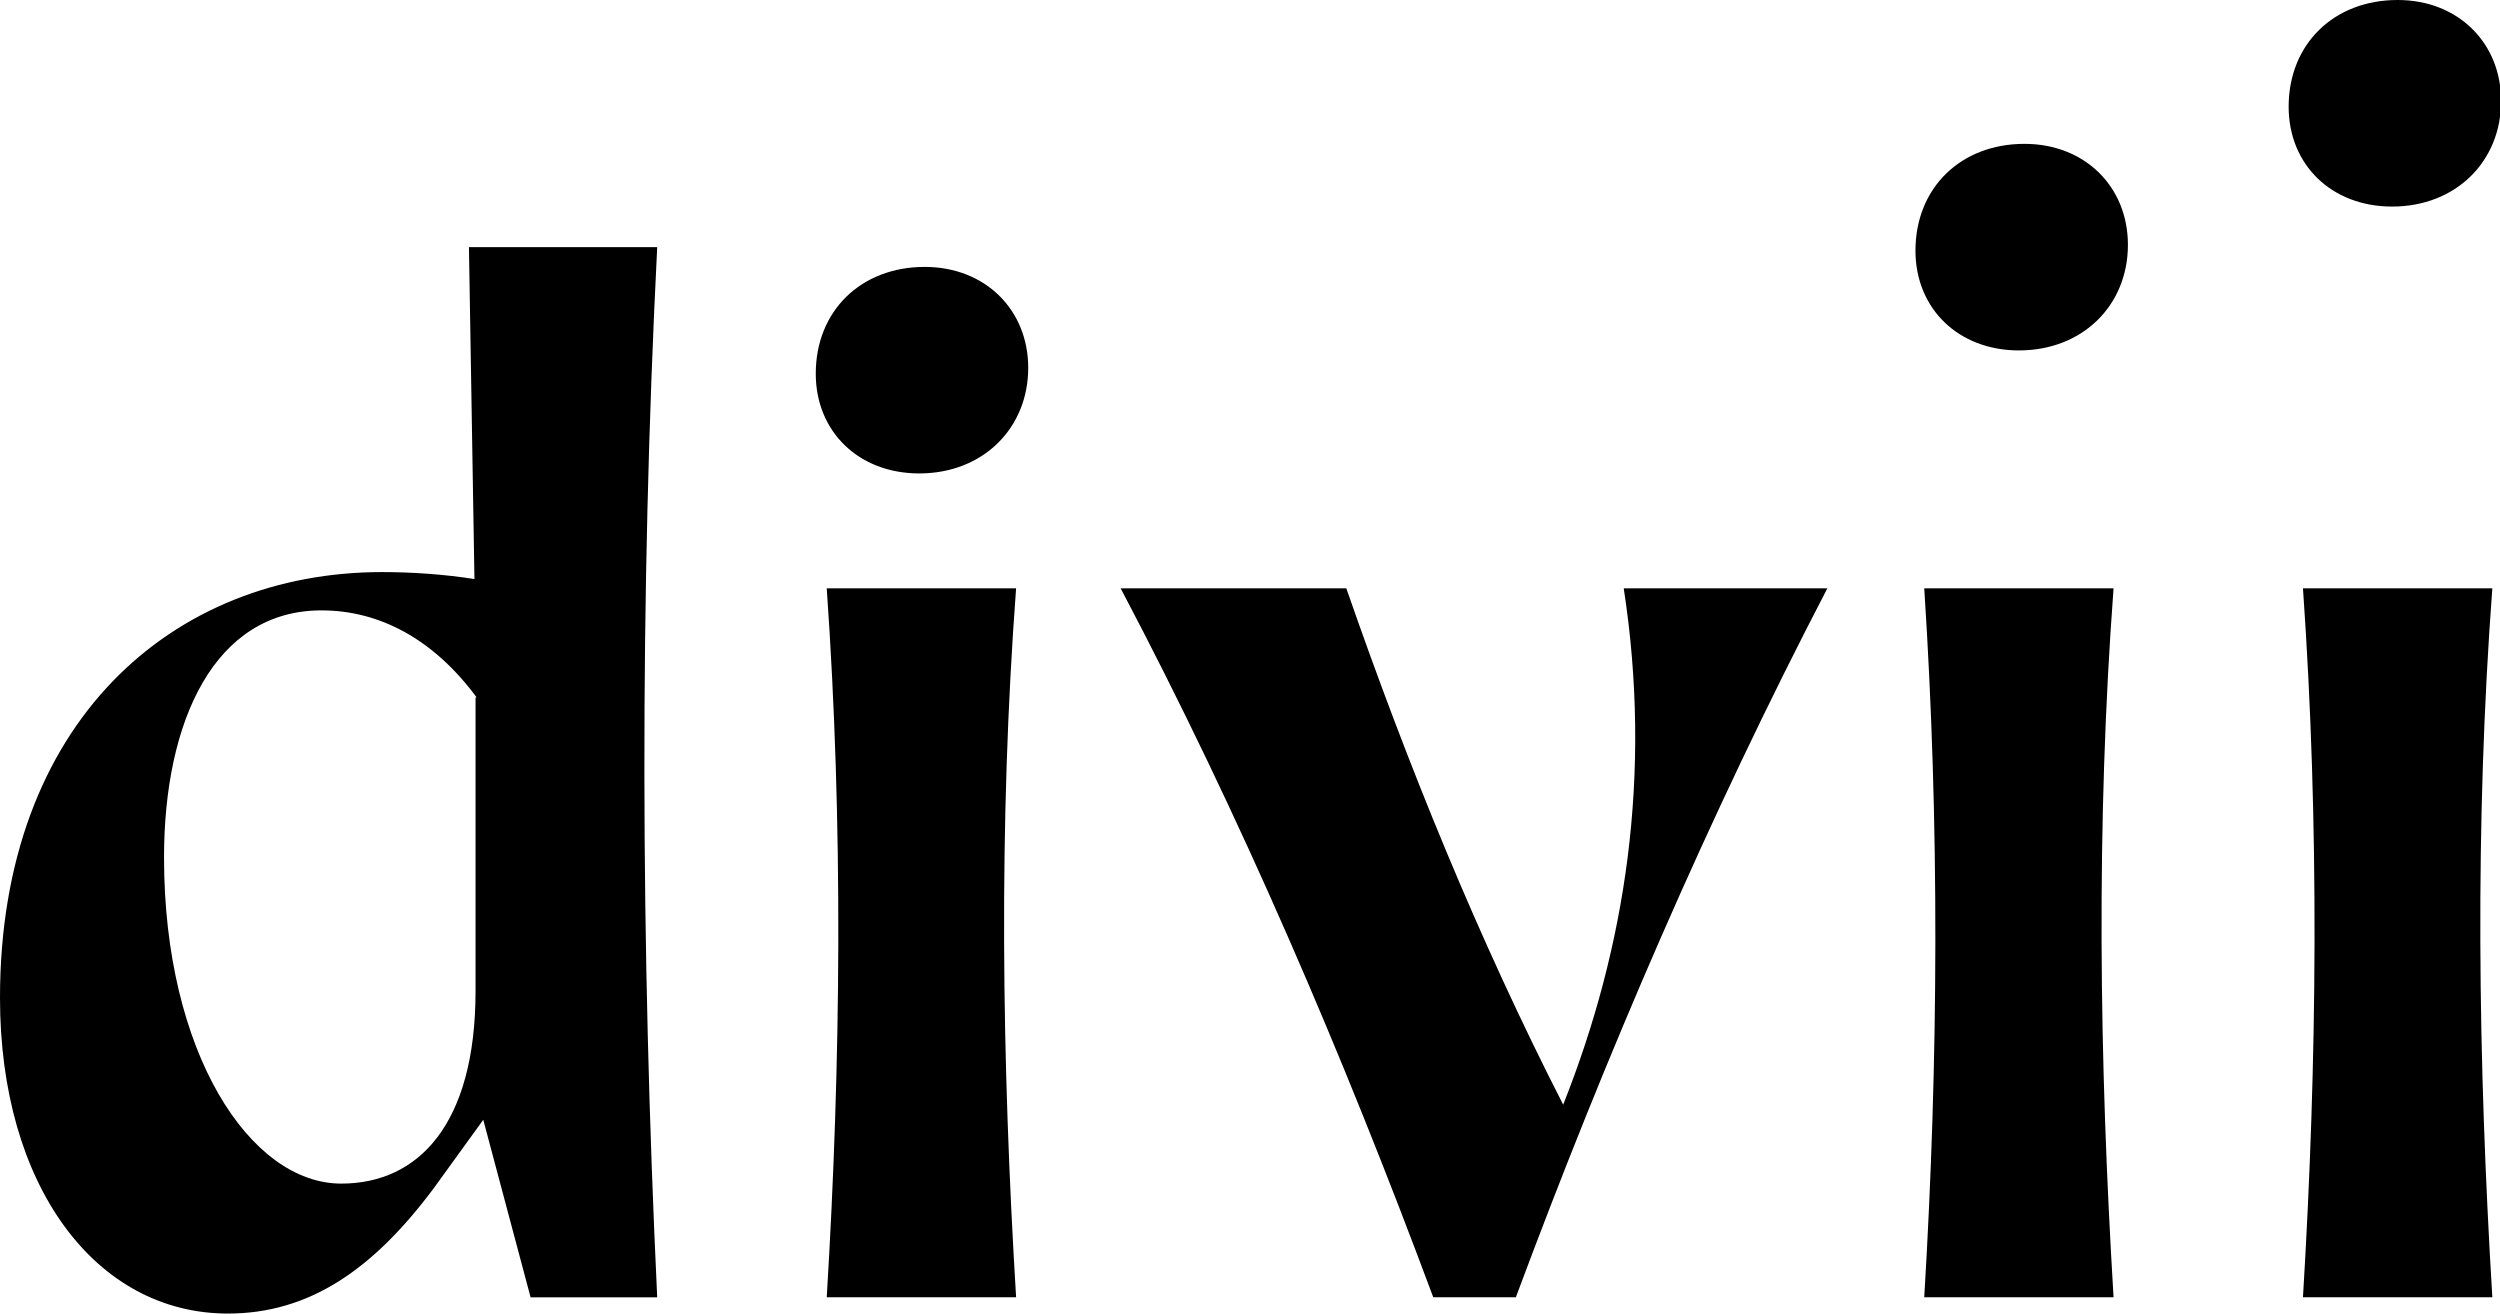 <svg width="59" height="31" viewBox="0 0 59 31" fill="none" xmlns="http://www.w3.org/2000/svg">
<g clip-path="url(#clip0_1_338)">
<path d="M5.378 31C2.26 31 0 27.988 0 23.551C0 17.034 4.079 13.501 9.015 13.501C9.742 13.501 10.496 13.556 11.197 13.665L11.067 5.833H15.51C15.094 14.076 15.12 22.374 15.51 30.617H12.522L11.405 26.427L10.236 28.043C8.807 29.959 7.3 31 5.378 31ZM11.249 16.459C10.236 15.089 8.963 14.405 7.586 14.405C5.066 14.405 3.871 17.006 3.871 20.238C3.871 24.838 5.897 27.933 8.054 27.933C9.872 27.933 11.223 26.536 11.223 23.387V16.459H11.249Z" fill="black"/>
<path d="M19.511 13.884H23.98C23.564 19.443 23.642 25.03 23.98 30.616H19.511C19.849 25.03 19.901 19.443 19.511 13.884Z" fill="black"/>
<path d="M35.774 30.616H33.825C31.695 24.893 29.279 19.252 26.447 13.884H31.773C33.228 18.074 34.89 22.154 36.891 26.07C38.371 22.346 38.995 18.266 38.32 13.884H43.126C40.32 19.279 37.904 24.893 35.774 30.616Z" fill="black"/>
<path d="M45.412 13.884H49.88C49.465 19.443 49.542 25.03 49.88 30.616H45.412C45.749 25.03 45.775 19.443 45.412 13.884Z" fill="black"/>
<path d="M54.35 13.884H58.819C58.403 19.443 58.481 25.03 58.819 30.616H54.35C54.688 25.03 54.74 19.443 54.35 13.884Z" fill="black"/>
<path d="M19.252 8.818C19.252 7.339 20.317 6.299 21.823 6.299C23.252 6.299 24.266 7.312 24.266 8.681C24.266 10.105 23.2 11.173 21.694 11.173C20.265 11.173 19.252 10.187 19.252 8.818Z" fill="black"/>
<path d="M45.205 5.915C45.205 4.436 46.27 3.395 47.777 3.395C49.206 3.395 50.219 4.409 50.219 5.778C50.219 7.202 49.154 8.27 47.647 8.27C46.218 8.27 45.205 7.284 45.205 5.915Z" fill="black"/>
<path d="M54.012 2.519C54.012 1.041 55.077 0 56.584 0C58.013 0 59.026 1.013 59.026 2.383C59.026 3.807 57.961 4.875 56.454 4.875C55.025 4.875 54.012 3.889 54.012 2.519Z" fill="black"/>
</g>
<defs>
<clipPath id="clip0_1_338">
<rect width="59" height="31" fill="black"/>
</clipPath>
</defs>
</svg>
